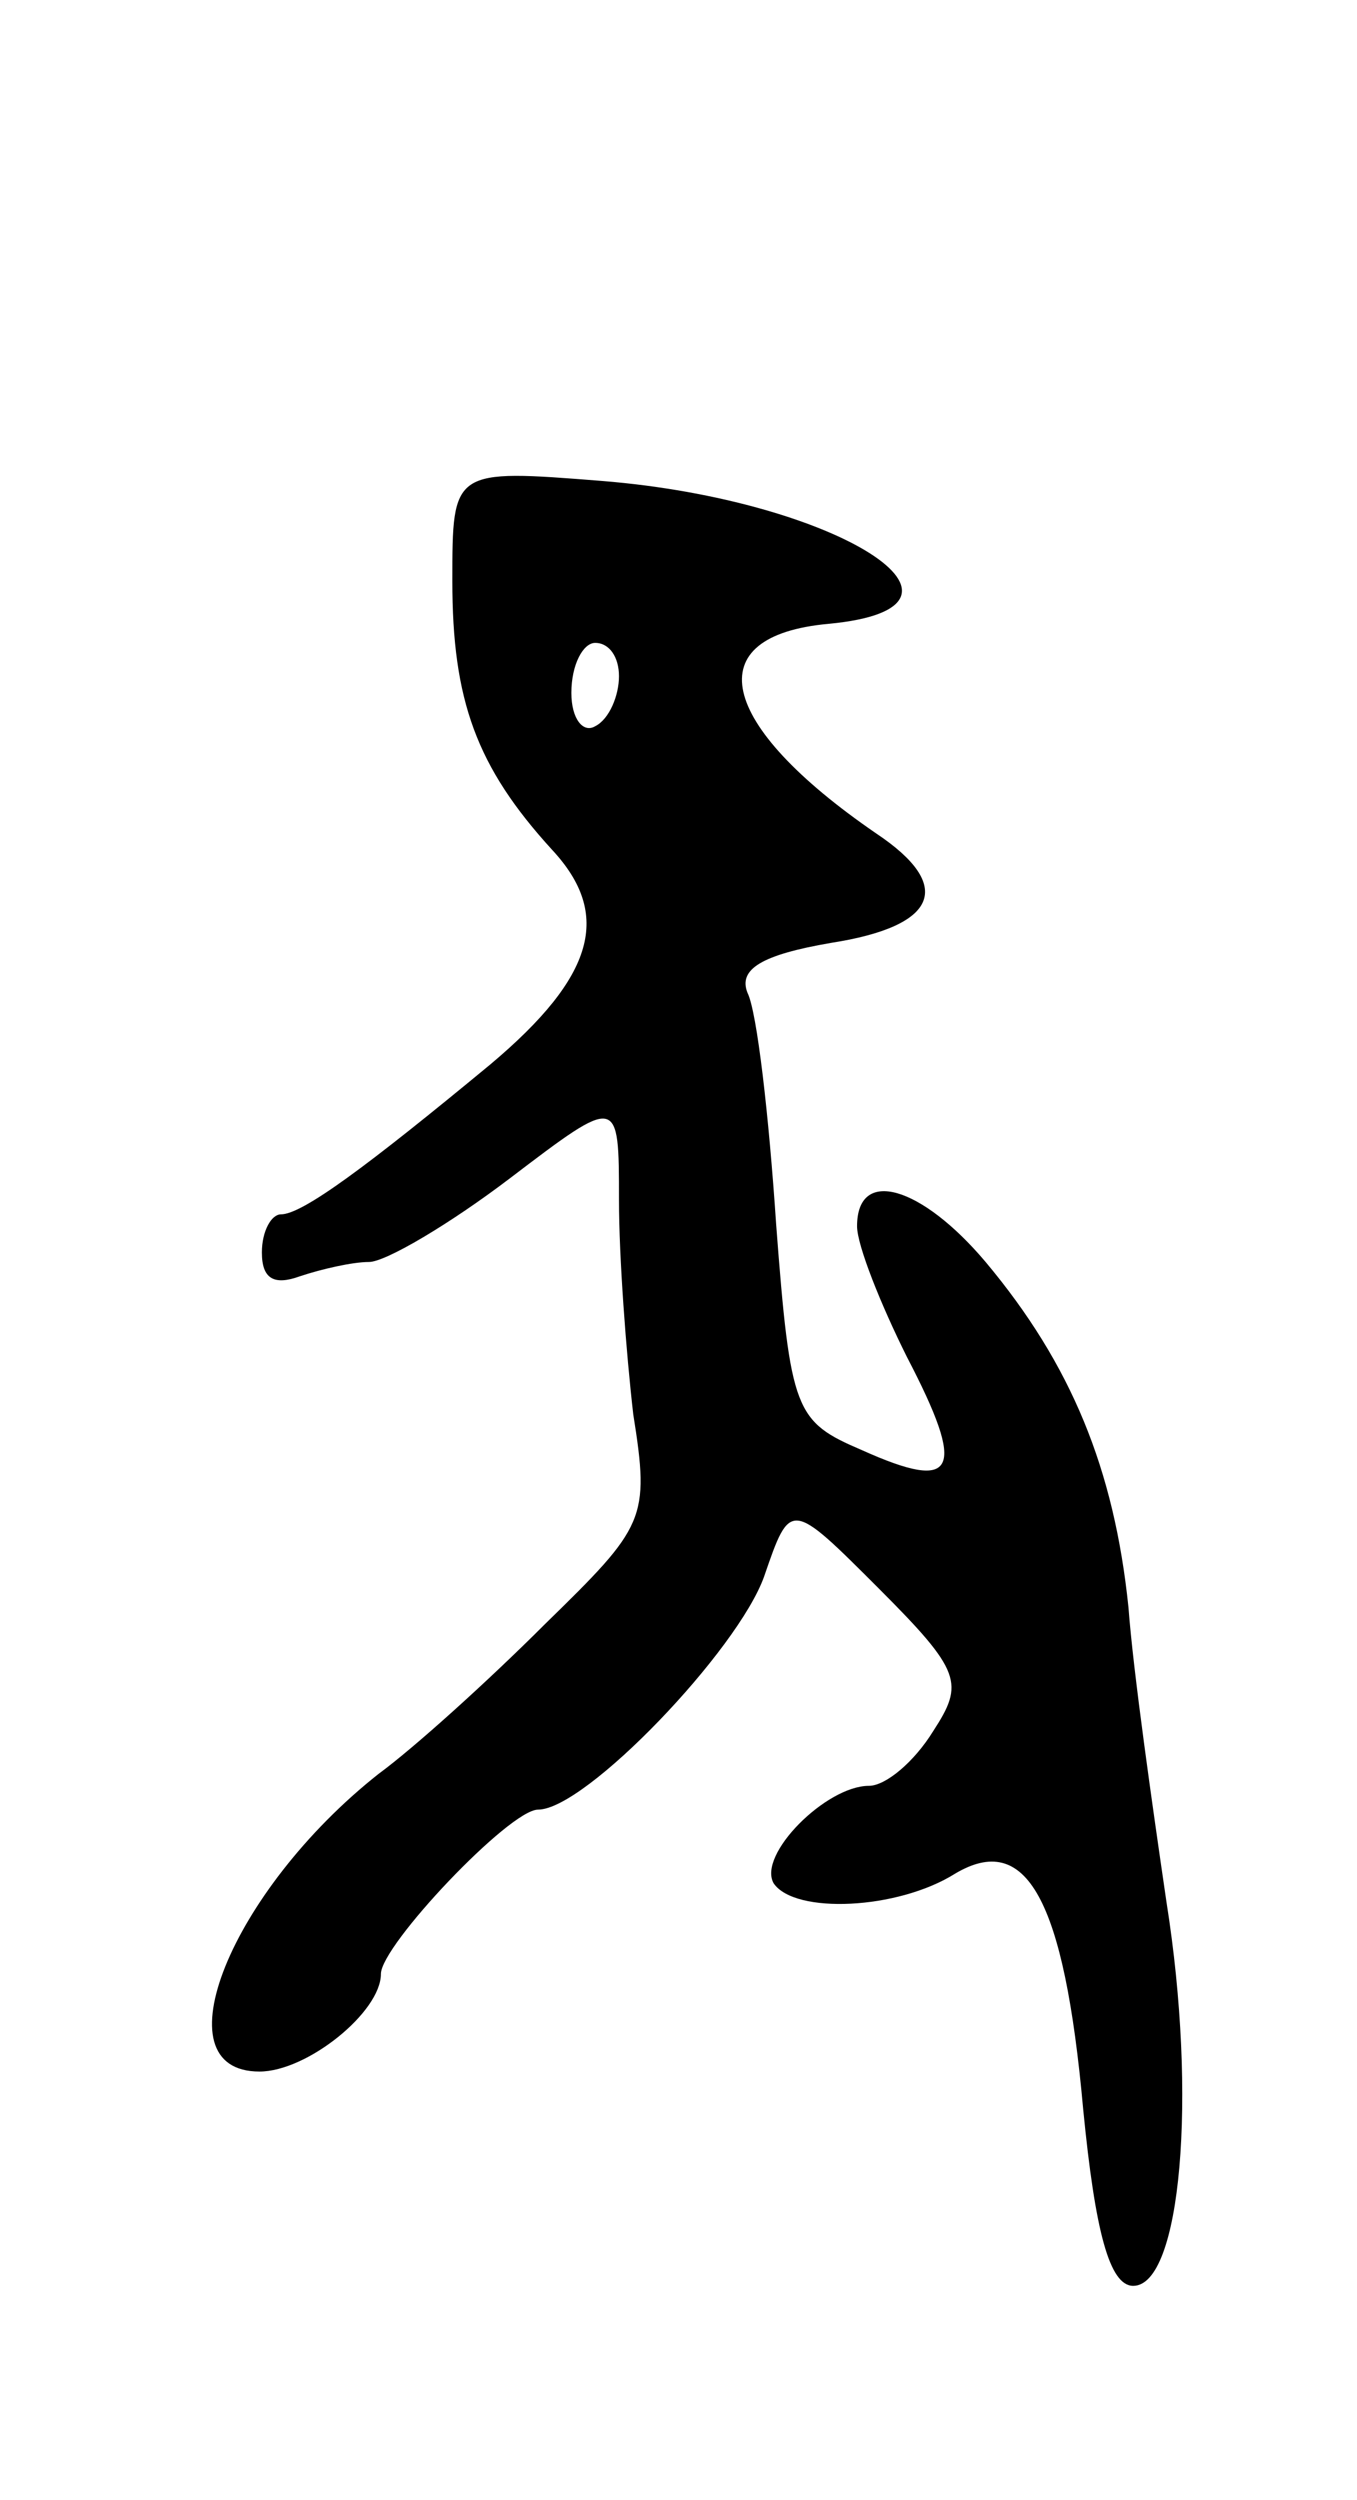 <svg version="1.0" xmlns="http://www.w3.org/2000/svg"
 width="57pt" height="105pt" viewBox="0 0 57 105"
 preserveAspectRatio="xMidYMid meet">
<g transform="translate(0,105) scale(0.1,-0.1)"
fill="#000000" stroke="none">
<path d="M190 806 c0 -50 10 -78 42 -113 25 -27 18 -53 -26 -90 -52 -43 -79
-63 -88 -63 -4 0 -8 -7 -8 -16 0 -11 5 -14 16 -10 9 3 22 6 29 6 7 0 34 16 59
35 46 35 46 35 46 -9 0 -24 3 -64 6 -90 7 -44 5 -47 -37 -88 -24 -24 -55 -52
-70 -63 -62 -49 -93 -125 -50 -125 20 0 51 25 51 41 0 12 54 69 66 69 20 0 84
67 95 98 11 32 11 32 48 -5 35 -35 36 -40 23 -60 -8 -13 -20 -23 -27 -23 -18
0 -47 -29 -40 -41 9 -13 52 -11 76 4 30 18 46 -10 54 -99 5 -51 11 -74 21 -74
20 0 27 79 14 161 -6 41 -14 97 -16 124 -6 58 -24 102 -60 145 -27 32 -54 40
-54 15 0 -8 10 -33 21 -55 25 -48 21 -57 -19 -39 -28 12 -30 16 -36 95 -3 45
-8 89 -12 97 -4 10 6 16 35 21 45 7 52 24 19 46 -67 46 -75 83 -20 88 74 7 4
52 -95 60 -63 5 -63 5 -63 -42z m70 -40 c0 -8 -4 -18 -10 -21 -5 -3 -10 3 -10
14 0 12 5 21 10 21 6 0 10 -6 10 -14z"/>
</g>
</svg>
